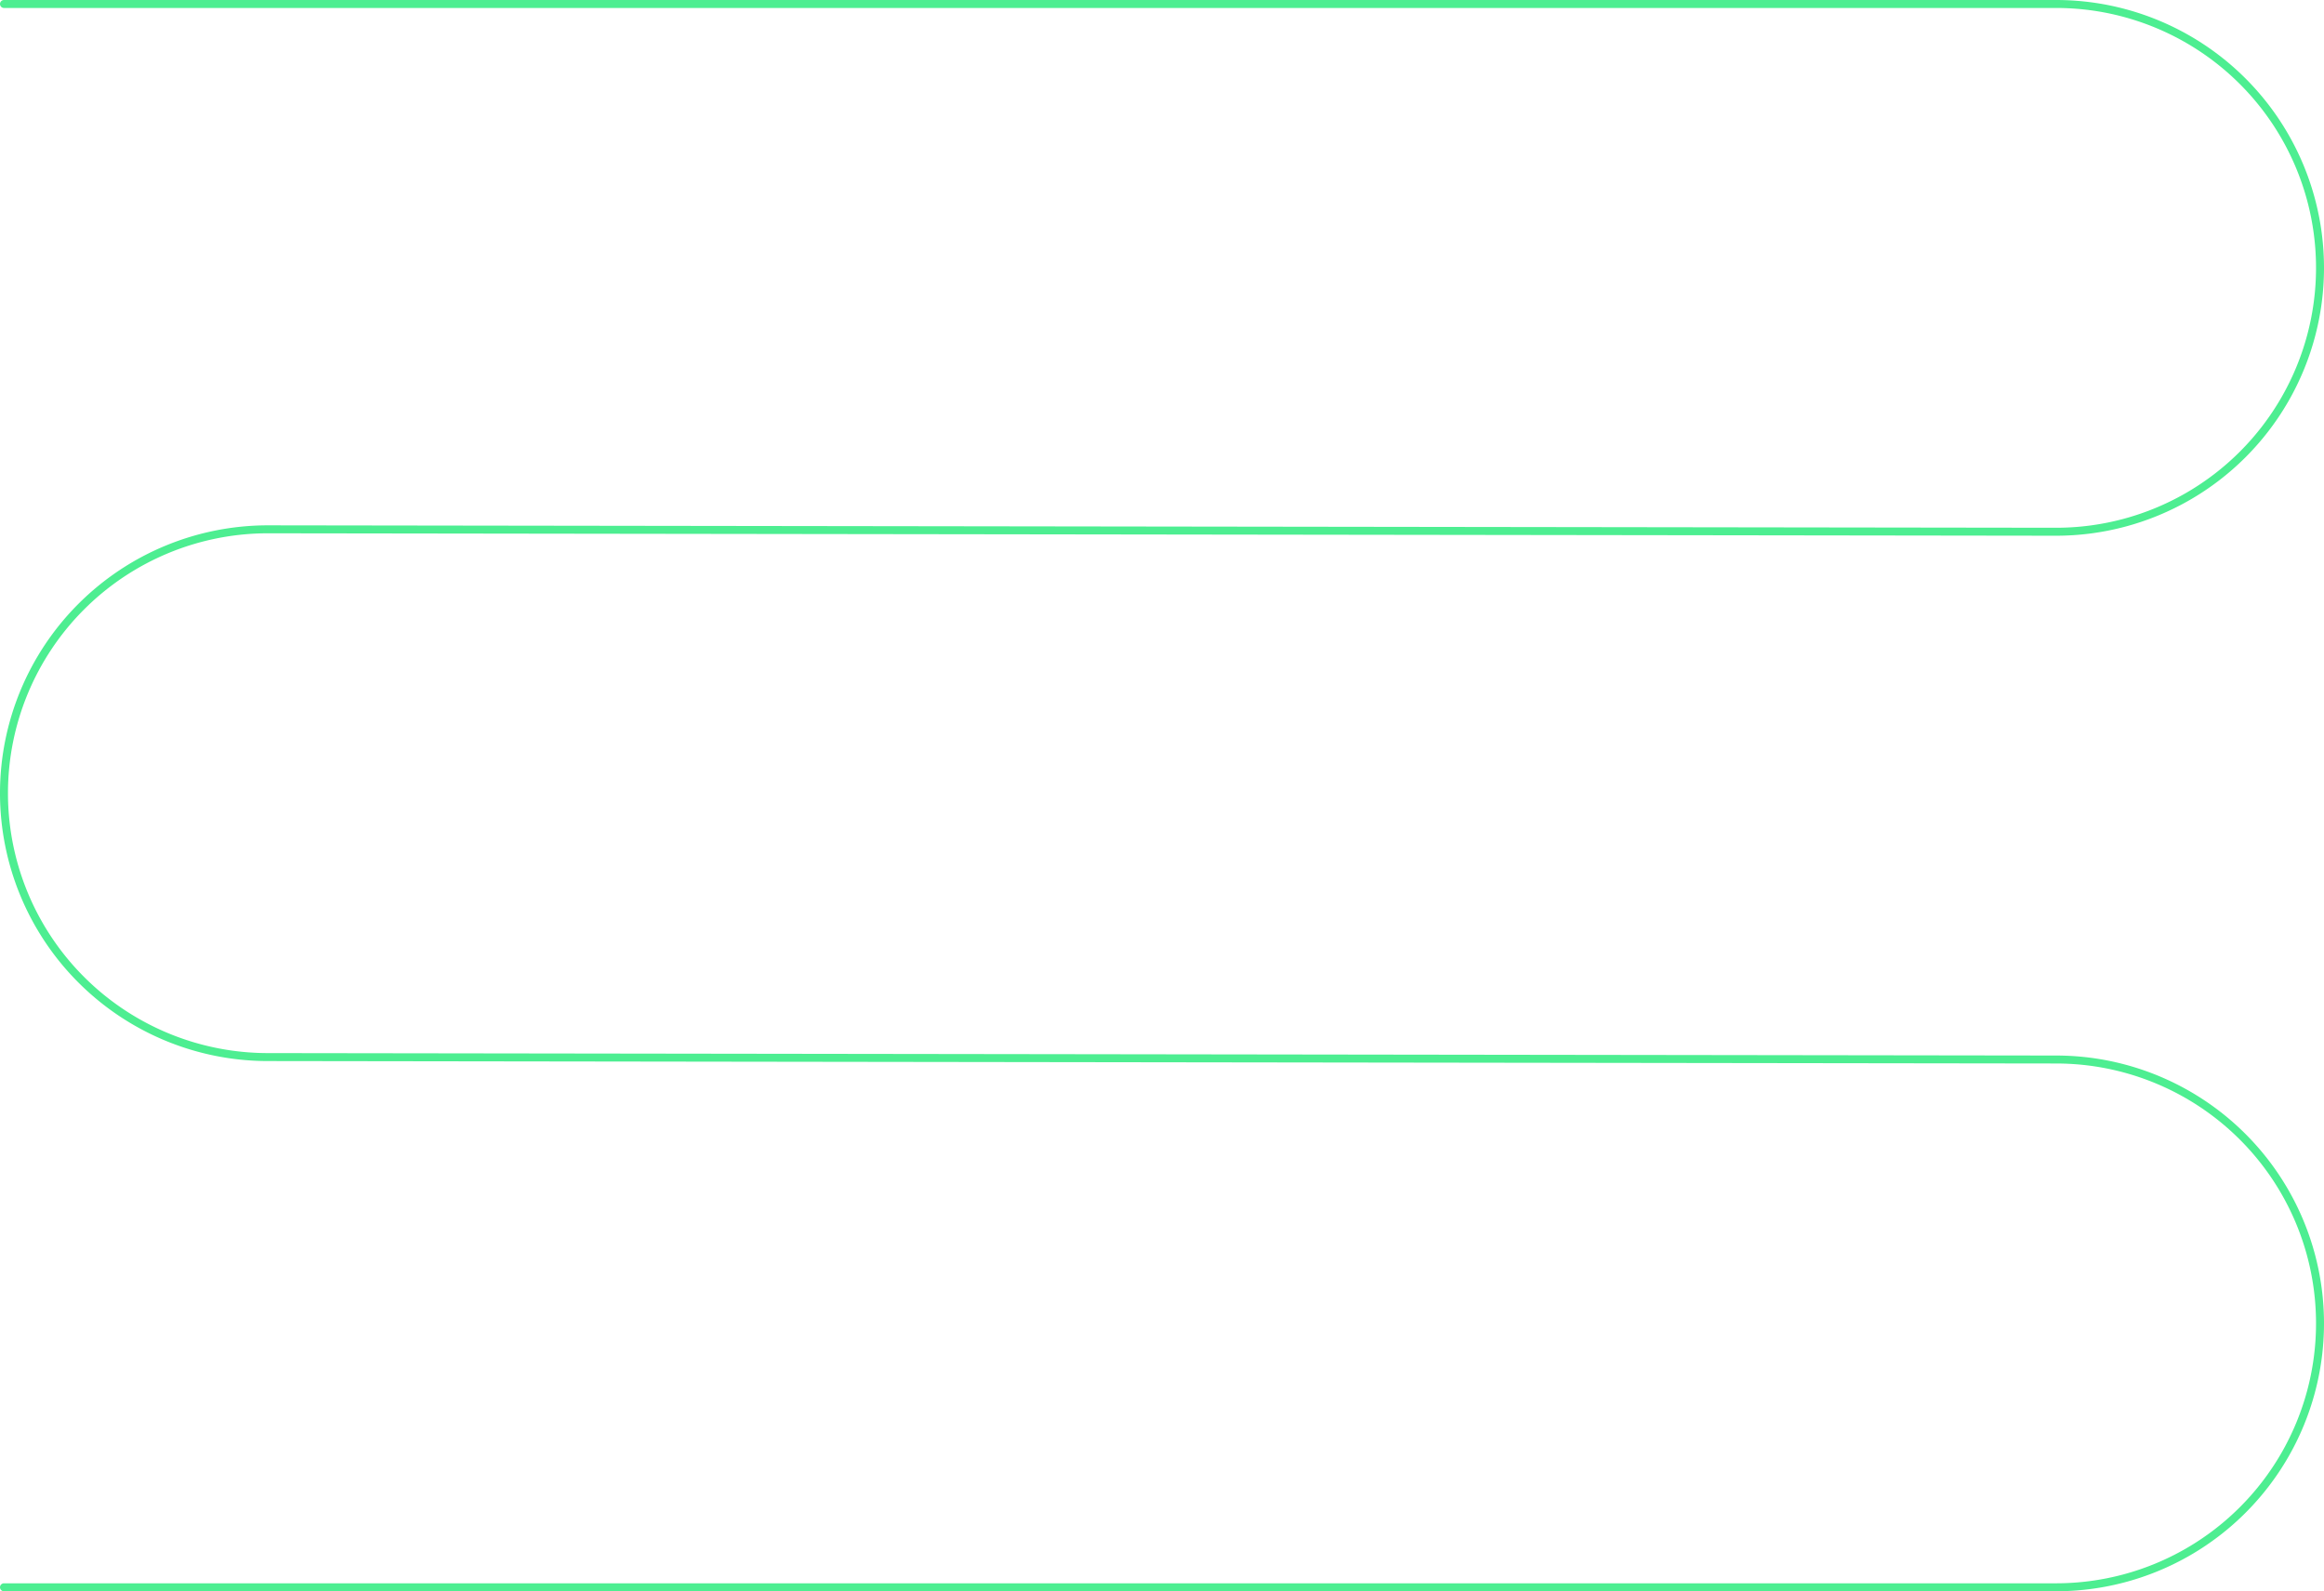 <svg xmlns="http://www.w3.org/2000/svg" width="437.577" height="299.699" viewBox="0 0 437.577 299.699"><defs><style>.a{fill:none;stroke:#4dee91;stroke-linecap:round;stroke-linejoin:round;stroke-width:1.5px;}</style></defs><path class="a" d="M633,321.929h386.376a49.7,49.7,0,0,1,49.7,49.7h0a49.7,49.7,0,0,1-49.7,49.7L682.7,420.871a49.7,49.7,0,0,0-49.7,49.7h0a49.7,49.7,0,0,0,49.7,49.7l336.676.459a49.7,49.7,0,0,1,49.7,49.7h0a49.7,49.7,0,0,1-49.7,49.7H633" transform="translate(-632.25 -321.179)"/></svg>